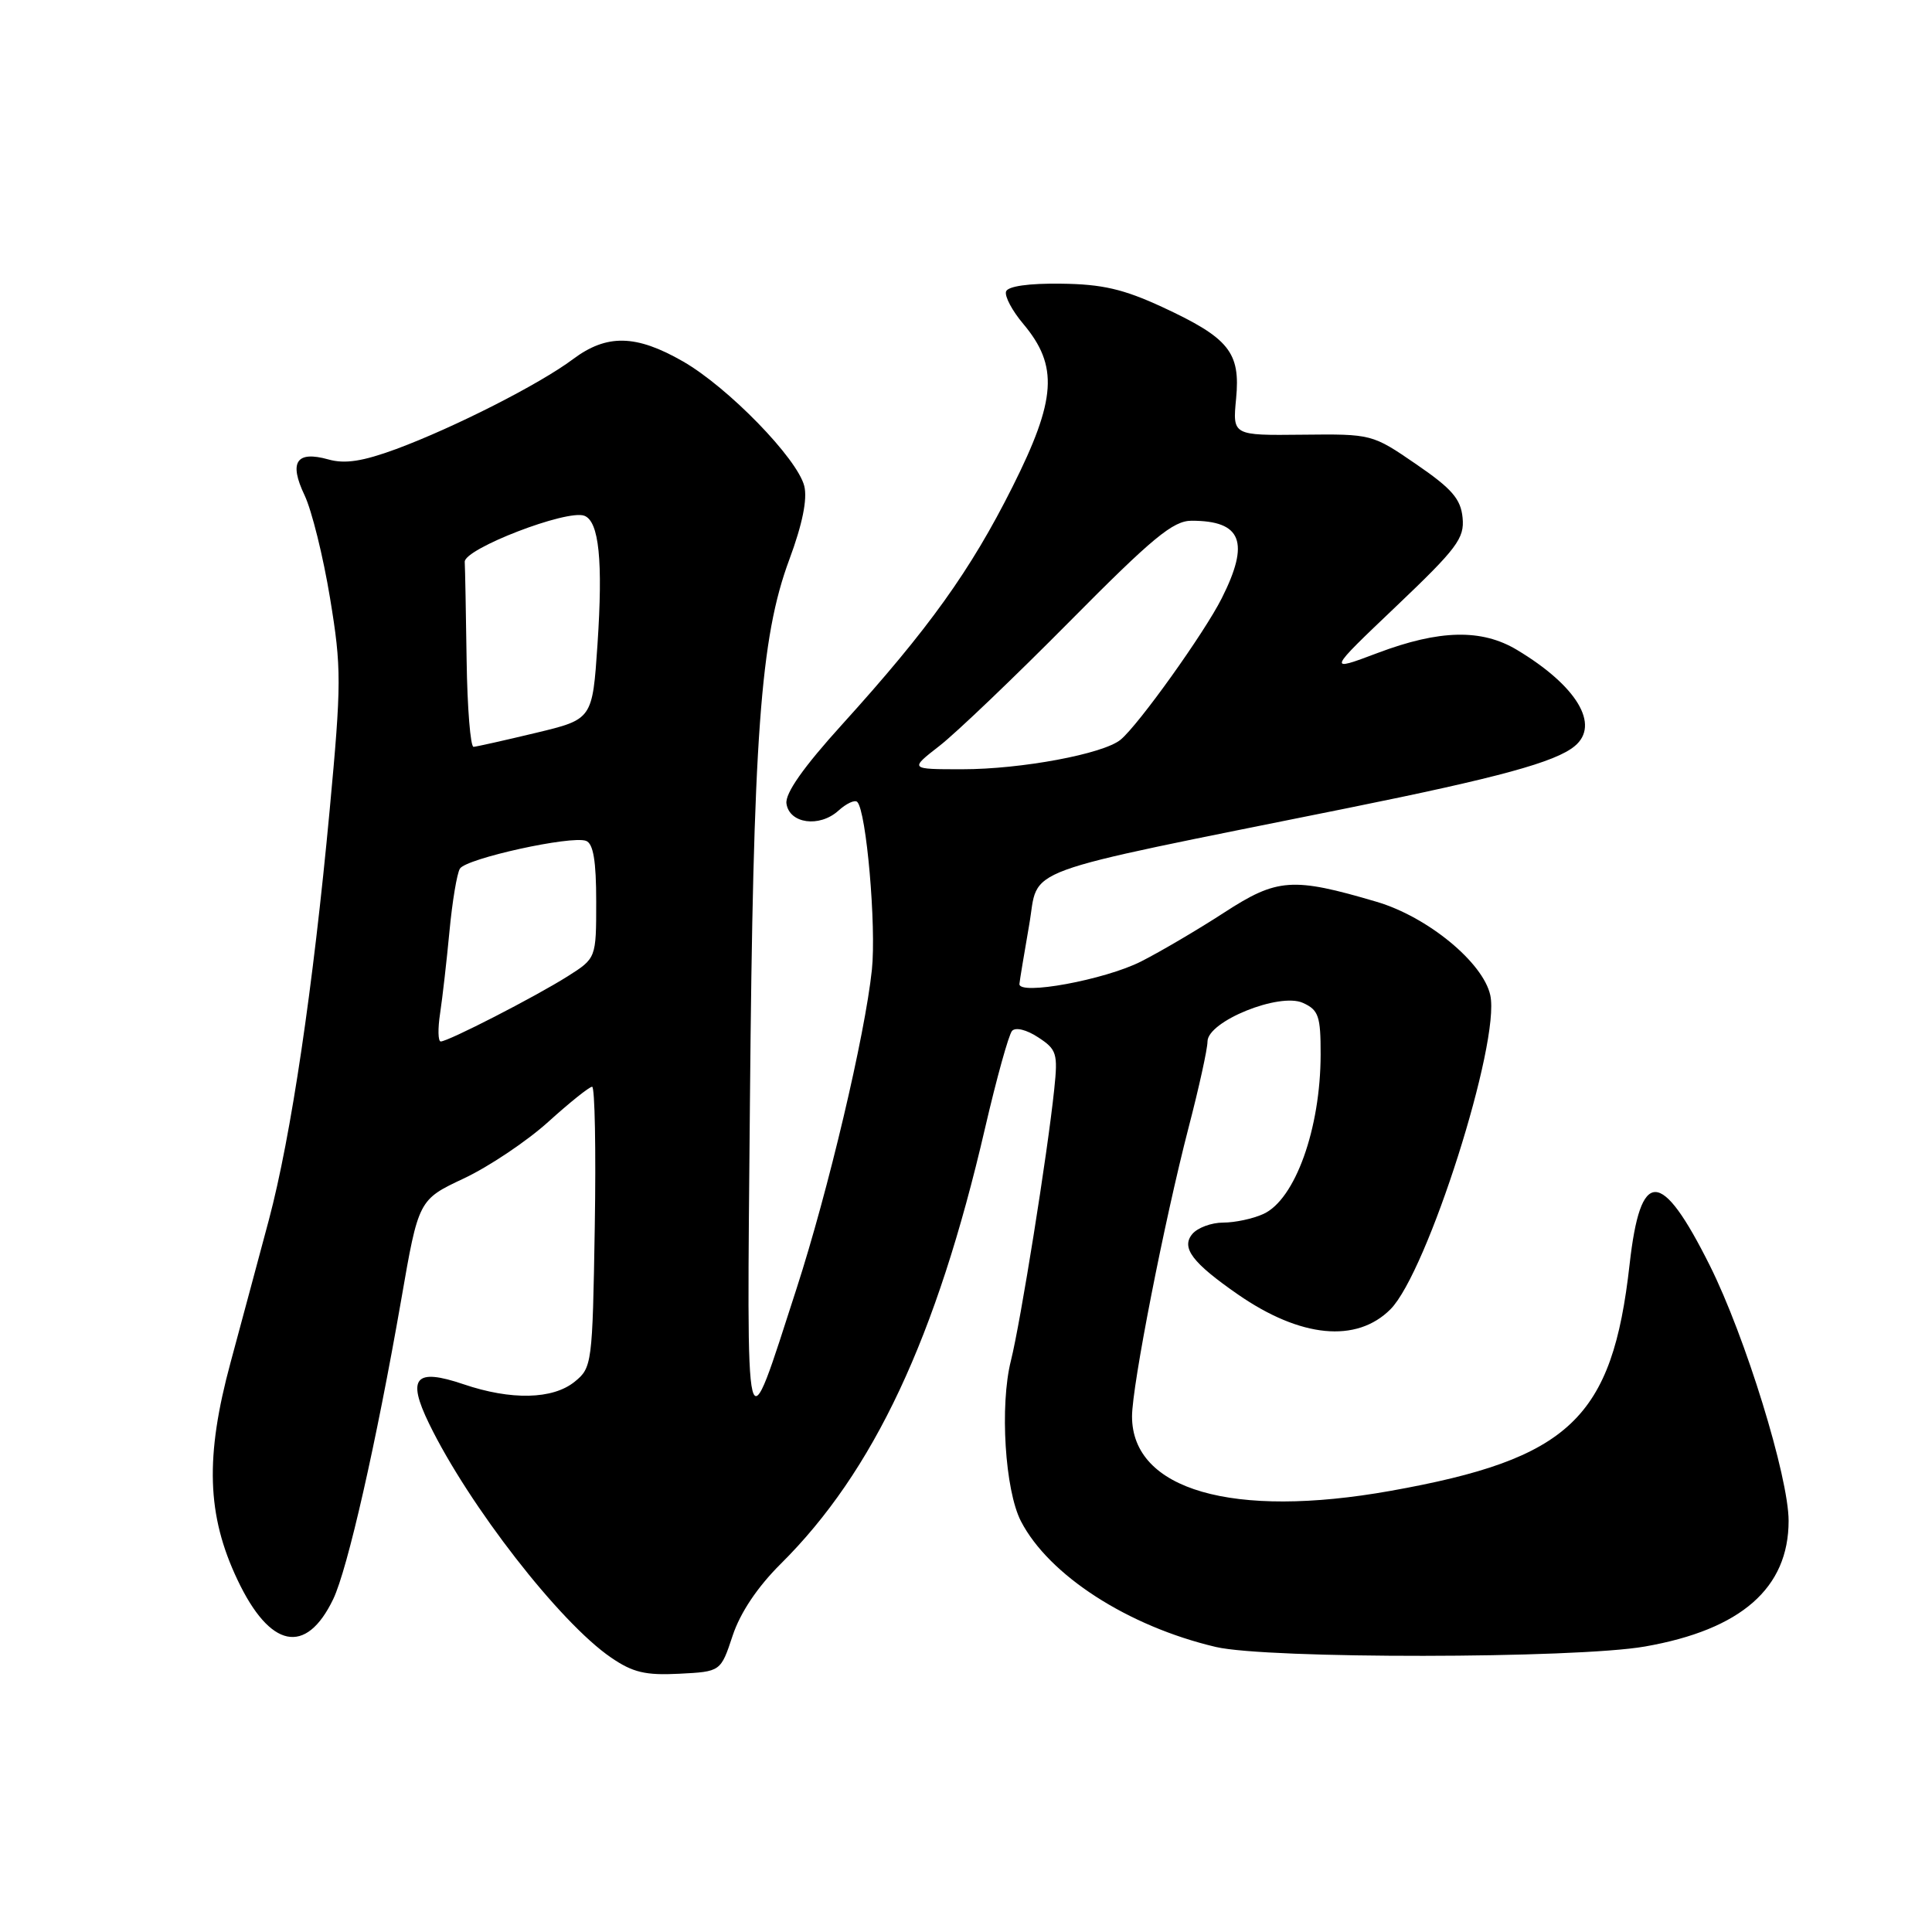 <?xml version="1.0" encoding="UTF-8" standalone="no"?>
<!DOCTYPE svg PUBLIC "-//W3C//DTD SVG 1.1//EN" "http://www.w3.org/Graphics/SVG/1.1/DTD/svg11.dtd" >
<svg xmlns="http://www.w3.org/2000/svg" xmlns:xlink="http://www.w3.org/1999/xlink" version="1.1" viewBox="0 0 256 256">
 <g >
 <path fill="currentColor"
d=" M 97.08 216.73 C 98.09 213.68 100.38 210.27 103.44 207.23 C 115.77 195.00 124.10 177.24 130.52 149.50 C 132.05 142.90 133.66 137.10 134.10 136.60 C 134.56 136.08 136.03 136.44 137.56 137.45 C 140.03 139.06 140.19 139.59 139.69 144.35 C 138.79 152.95 135.23 175.20 133.95 180.30 C 132.46 186.22 133.16 197.47 135.28 201.57 C 138.98 208.73 149.45 215.49 161.10 218.23 C 167.90 219.83 208.74 219.79 217.97 218.17 C 230.70 215.94 237.00 210.43 237.00 201.52 C 237.00 195.69 231.26 177.09 226.56 167.69 C 220.09 154.75 217.37 154.71 215.93 167.54 C 213.64 187.98 208.01 193.31 184.24 197.55 C 163.35 201.28 149.99 197.42 150.00 187.67 C 150.01 183.59 154.27 161.85 157.49 149.42 C 158.87 144.12 160.00 138.99 160.00 138.01 C 160.00 135.33 169.53 131.47 172.65 132.89 C 174.72 133.83 175.00 134.64 174.99 139.73 C 174.98 149.54 171.61 158.95 167.40 160.86 C 166.03 161.49 163.63 162.00 162.08 162.00 C 160.52 162.00 158.68 162.68 157.98 163.52 C 156.48 165.34 157.99 167.33 164.03 171.52 C 172.33 177.27 179.74 177.99 184.24 173.49 C 189.13 168.58 198.83 138.08 197.47 131.87 C 196.52 127.53 189.16 121.48 182.40 119.49 C 171.28 116.21 169.24 116.35 162.21 120.92 C 158.76 123.16 153.80 126.08 151.20 127.40 C 146.39 129.84 134.93 131.94 135.08 130.37 C 135.12 129.89 135.71 126.38 136.37 122.56 C 137.76 114.69 133.91 116.10 178.61 107.07 C 198.61 103.03 206.11 100.98 208.66 98.86 C 212.06 96.05 208.94 90.87 201.00 86.11 C 196.33 83.31 190.74 83.43 182.55 86.52 C 175.86 89.04 175.86 89.04 184.98 80.36 C 193.07 72.66 194.07 71.33 193.80 68.60 C 193.56 66.11 192.38 64.75 187.65 61.51 C 181.82 57.51 181.77 57.50 172.56 57.60 C 163.32 57.70 163.32 57.70 163.79 52.82 C 164.38 46.68 162.86 44.79 154.00 40.68 C 148.87 38.31 146.05 37.65 140.60 37.59 C 136.31 37.53 133.55 37.93 133.31 38.62 C 133.09 39.24 134.12 41.18 135.59 42.92 C 140.27 48.49 139.98 52.91 134.16 64.51 C 128.59 75.62 123.05 83.34 111.60 95.98 C 106.45 101.66 104.02 105.12 104.21 106.48 C 104.59 109.14 108.58 109.69 111.09 107.42 C 112.15 106.46 113.27 105.94 113.59 106.26 C 114.80 107.47 116.13 122.75 115.53 128.50 C 114.61 137.22 109.75 157.77 105.54 170.77 C 98.61 192.16 98.95 193.53 99.37 146.00 C 99.80 97.56 100.74 84.50 104.59 74.14 C 106.33 69.45 107.00 66.13 106.57 64.40 C 105.65 60.75 96.49 51.33 90.50 47.89 C 84.28 44.32 80.41 44.24 75.94 47.58 C 71.53 50.89 60.19 56.65 52.50 59.50 C 48.07 61.13 45.72 61.50 43.52 60.88 C 39.27 59.69 38.25 61.21 40.36 65.63 C 41.31 67.63 42.83 73.76 43.73 79.24 C 45.26 88.52 45.25 90.49 43.68 107.36 C 41.48 130.96 38.57 150.56 35.63 161.63 C 34.33 166.51 32.04 175.00 30.56 180.50 C 27.16 193.04 27.40 200.76 31.46 209.32 C 35.77 218.43 40.54 219.40 44.15 211.90 C 46.06 207.92 49.86 191.17 53.16 172.24 C 55.46 158.97 55.46 158.97 61.48 156.14 C 64.79 154.58 69.82 151.21 72.65 148.65 C 75.48 146.09 78.09 144.00 78.46 144.00 C 78.82 144.00 78.98 152.37 78.81 162.59 C 78.51 180.74 78.44 181.23 76.14 183.09 C 73.24 185.44 67.72 185.56 61.42 183.42 C 55.02 181.25 53.89 182.53 56.84 188.61 C 62.12 199.48 74.18 215.00 80.96 219.63 C 83.84 221.61 85.53 222.01 90.00 221.78 C 95.50 221.50 95.50 221.50 97.08 216.73 Z  M 58.32 134.25 C 58.63 132.19 59.19 127.29 59.56 123.37 C 59.93 119.45 60.55 115.73 60.94 115.10 C 61.77 113.75 75.73 110.68 77.66 111.42 C 78.62 111.79 79.00 114.09 79.00 119.46 C 79.00 126.97 79.00 126.97 75.21 129.37 C 70.90 132.09 59.39 138.00 58.40 138.00 C 58.04 138.00 58.00 136.31 58.32 134.25 Z  M 124.50 98.82 C 126.70 97.11 134.45 89.70 141.72 82.36 C 152.74 71.23 155.44 69.00 157.89 69.00 C 164.55 69.00 165.64 71.83 161.88 79.29 C 159.56 83.89 150.88 96.03 148.49 98.01 C 146.21 99.90 135.33 101.93 127.50 101.93 C 120.50 101.93 120.50 101.93 124.50 98.82 Z  M 61.83 87.50 C 61.74 81.17 61.63 75.30 61.58 74.45 C 61.49 72.72 75.14 67.46 77.43 68.34 C 79.38 69.08 79.91 74.31 79.17 85.40 C 78.50 95.31 78.50 95.31 71.00 97.11 C 66.88 98.10 63.16 98.93 62.75 98.96 C 62.34 98.98 61.92 93.83 61.83 87.50 Z "/>
</g>
</svg>